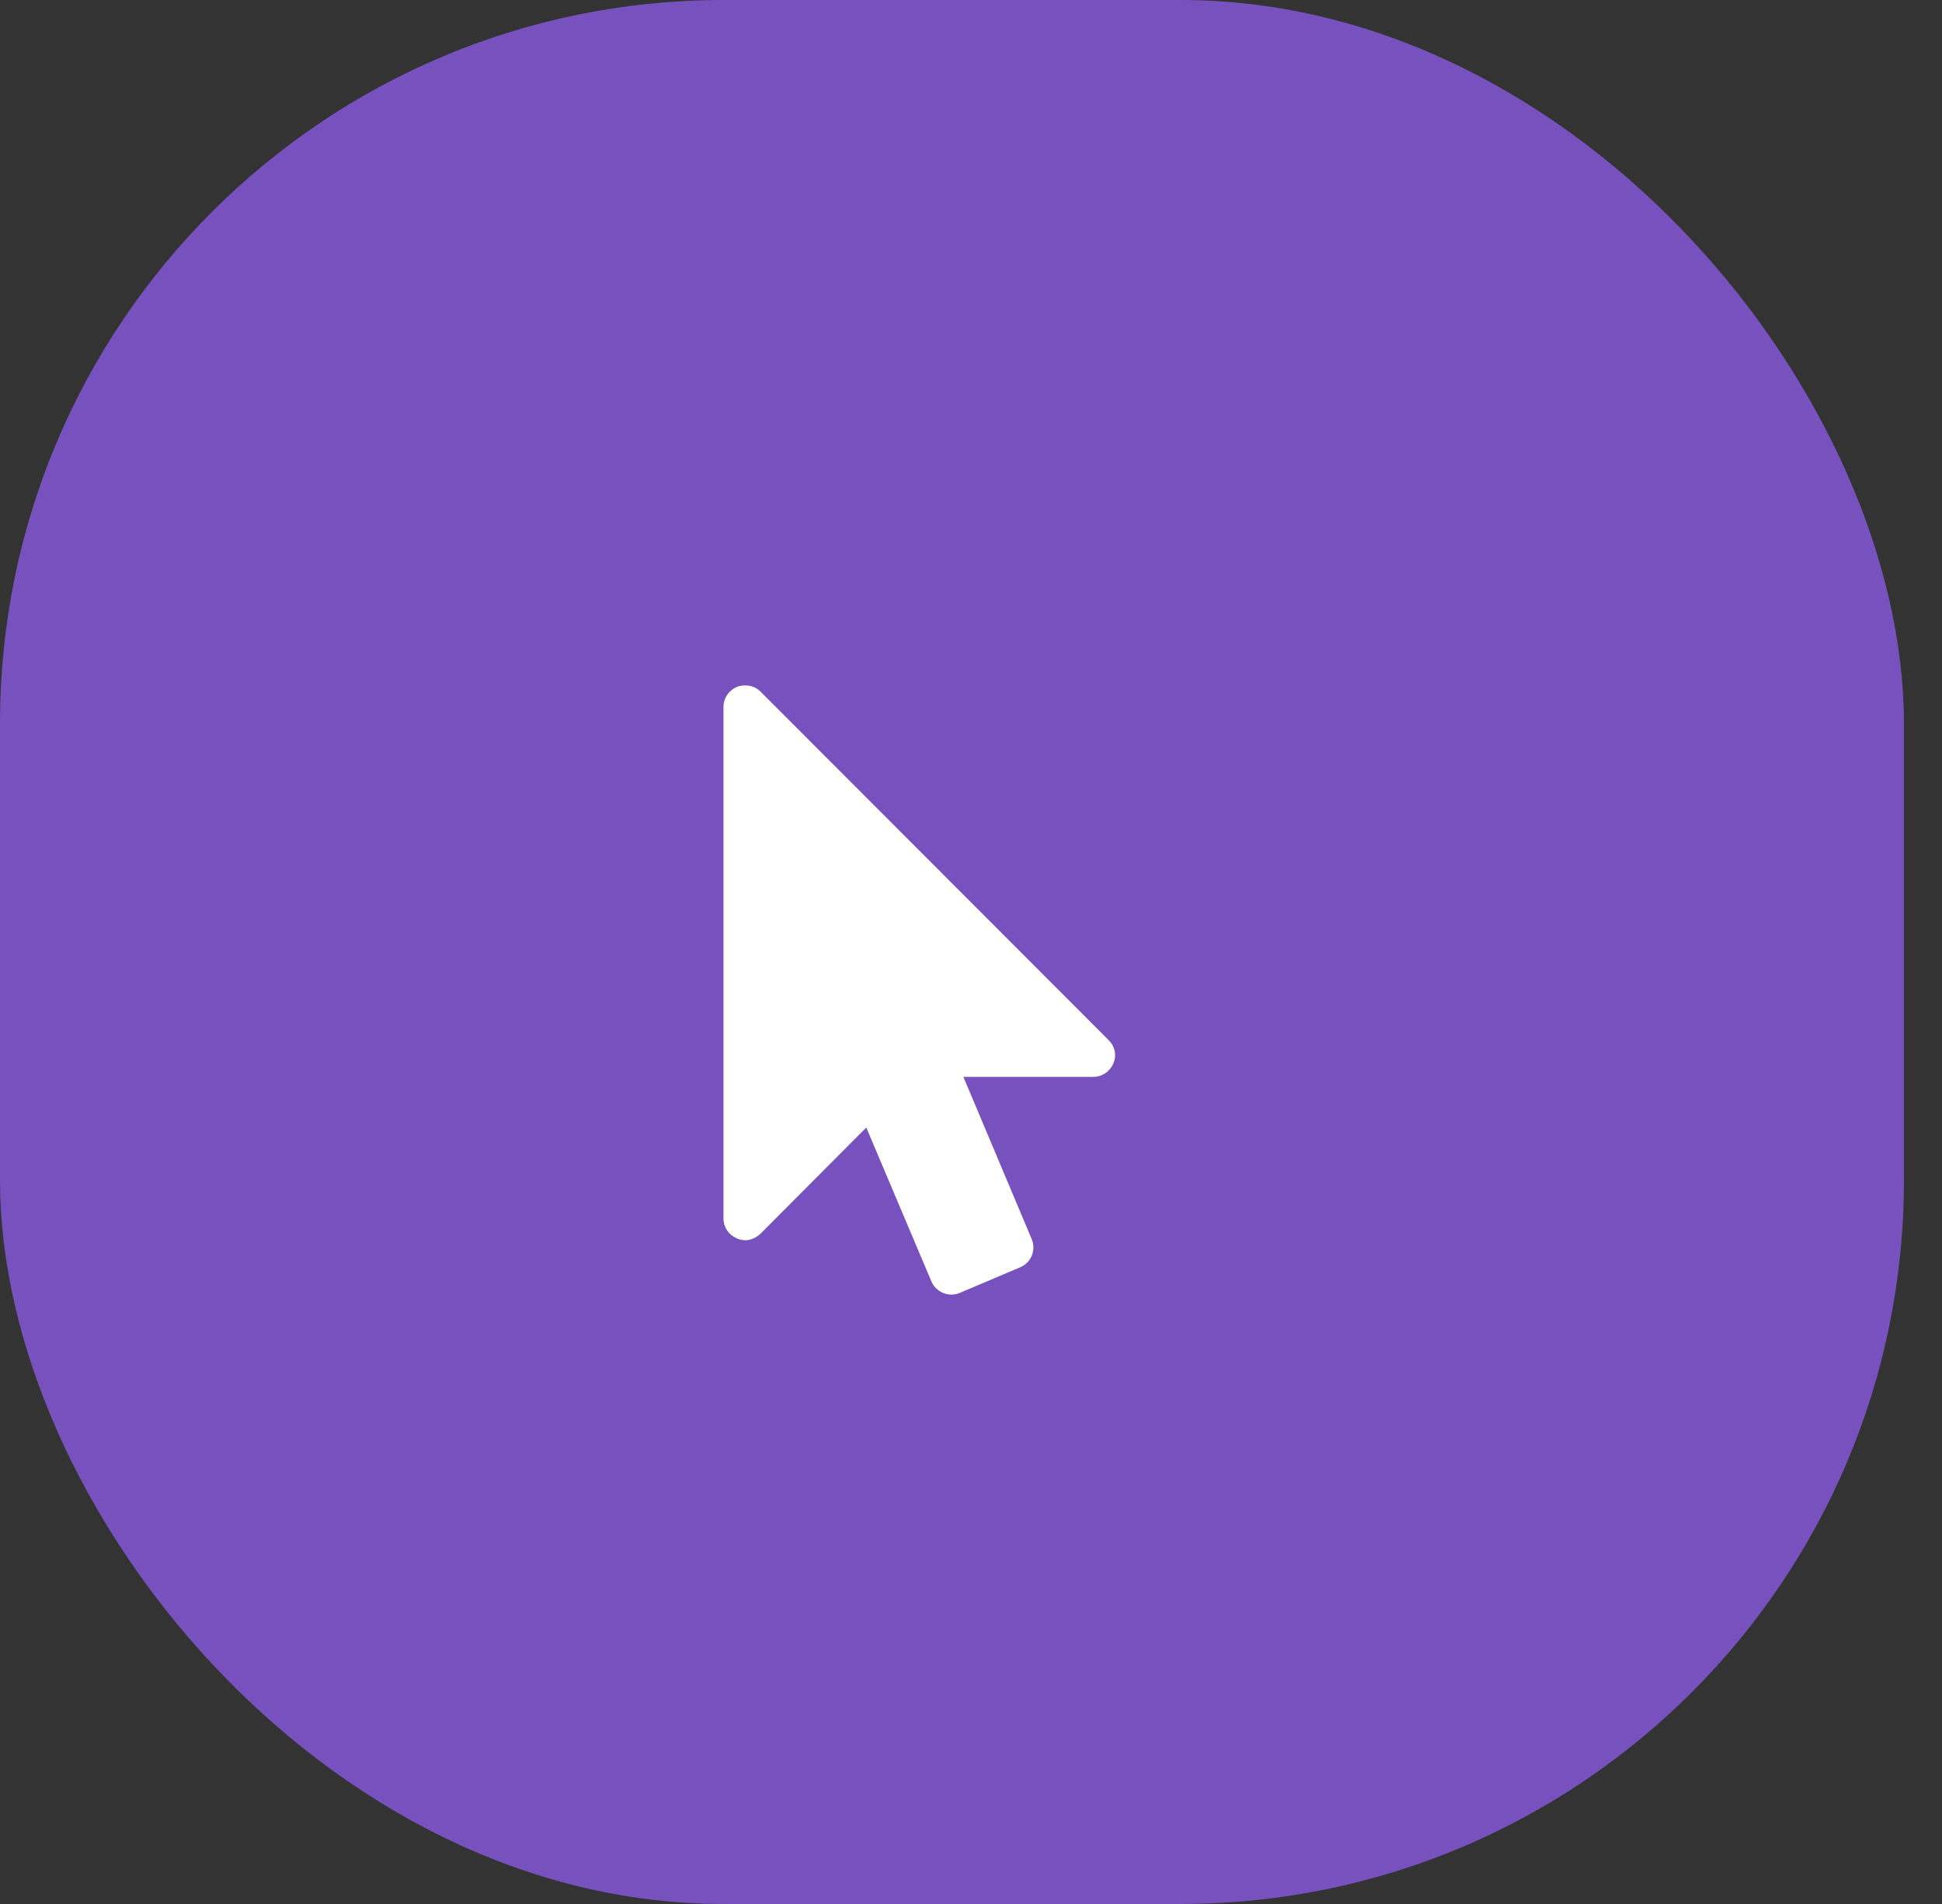 <svg width="51" height="50" viewBox="0 0 51 50" fill="none" xmlns="http://www.w3.org/2000/svg" xmlns:xlink="http://www.w3.org/1999/xlink">
	<rect x="0" y="0" width="51" height="50" fill="#333333" stroke="none"/>
	<desc>
			Created with Pixso.
	</desc>
	<defs>
		<clipPath id="clip0_541">
			<rect id="icon" width="51" height="50" fill="white" fill-opacity="0"/>
		</clipPath>
	</defs>
	<rect id="icon" width="51" height="50" fill="#FFFFFF" fill-opacity="0"/>
	<g clip-path="url(#clip0_541)">
		<rect id="icon bd" rx="19" width="50" height="50" fill="#7752BE" fill-opacity="1"/>
		<path id="" d="M19.97 18.16L29.11 27.31C29.28 27.47 29.33 27.72 29.24 27.92C29.15 28.14 28.94 28.28 28.71 28.28L25.3 28.28L27.09 32.53C27.22 32.83 27.08 33.16 26.79 33.28L25.21 33.95C24.91 34.08 24.58 33.93 24.46 33.65L22.75 29.61L19.97 32.4C19.86 32.5 19.72 32.57 19.57 32.57C19.5 32.57 19.41 32.55 19.35 32.52C19.14 32.43 19 32.23 19 32L19 18.57C19 18.33 19.14 18.13 19.35 18.04C19.41 18.01 19.5 18 19.57 18C19.72 18 19.86 18.05 19.97 18.16Z" fill="#FFFFFF" fill-opacity="1" fill-rule="evenodd"/>
	</g>
</svg>
